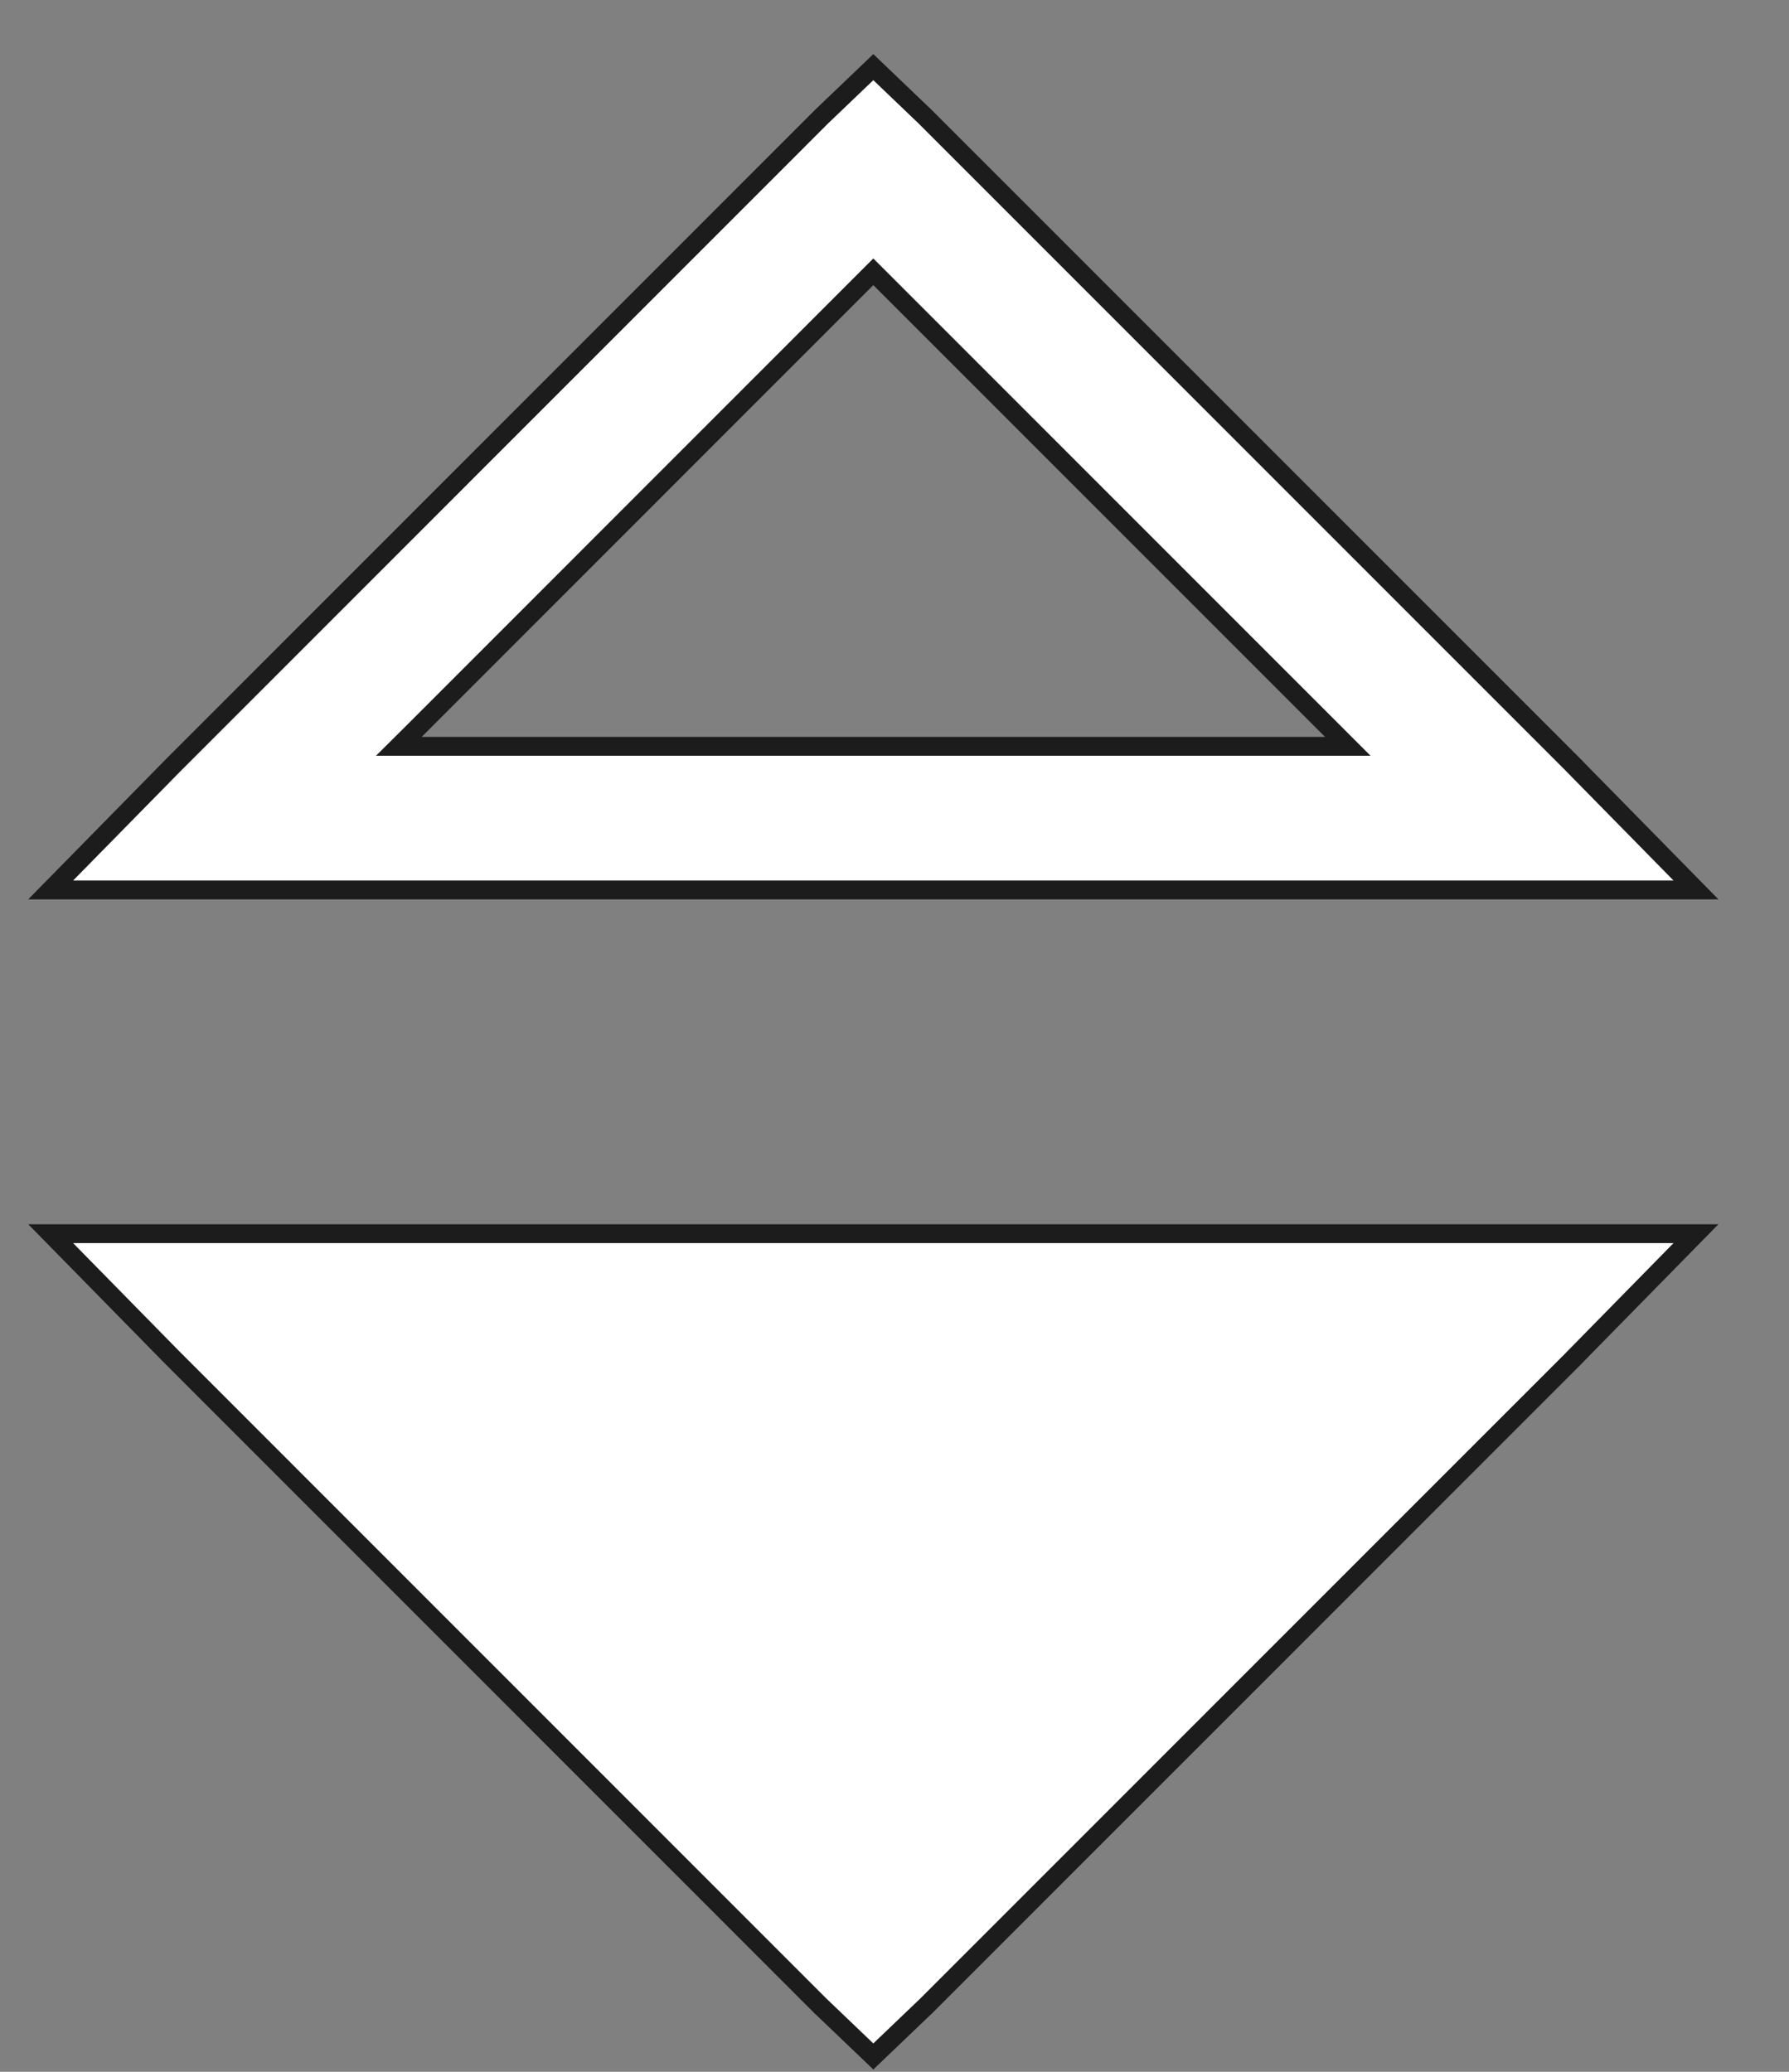 <svg width="19" height="22" viewBox="0 0 19 22" fill="none" xmlns="http://www.w3.org/2000/svg">
<rect x="0" y="0" width="19" height="22" fill="#808080" stroke="none"/>
<path d="M9.346 2.957L9.275 2.886L9.204 2.957L4.407 7.755L4.236 7.925H4.478H14.073H14.314L14.144 7.755L9.346 2.957ZM1.827 8.138L8.725 1.239L9.275 0.713L9.825 1.239L9.826 1.24L16.724 8.138L16.724 8.139L18.012 9.45H0.538L1.826 8.139L1.827 8.138ZM1.826 14.412L0.538 13.1H18.012L16.724 14.412L16.724 14.413L9.826 21.311L9.824 21.312L9.275 21.837L8.726 21.312L8.724 21.311L1.827 14.413L1.826 14.412Z" fill="white" stroke="#1C1C1C" stroke-width="0.2"/>
</svg>
